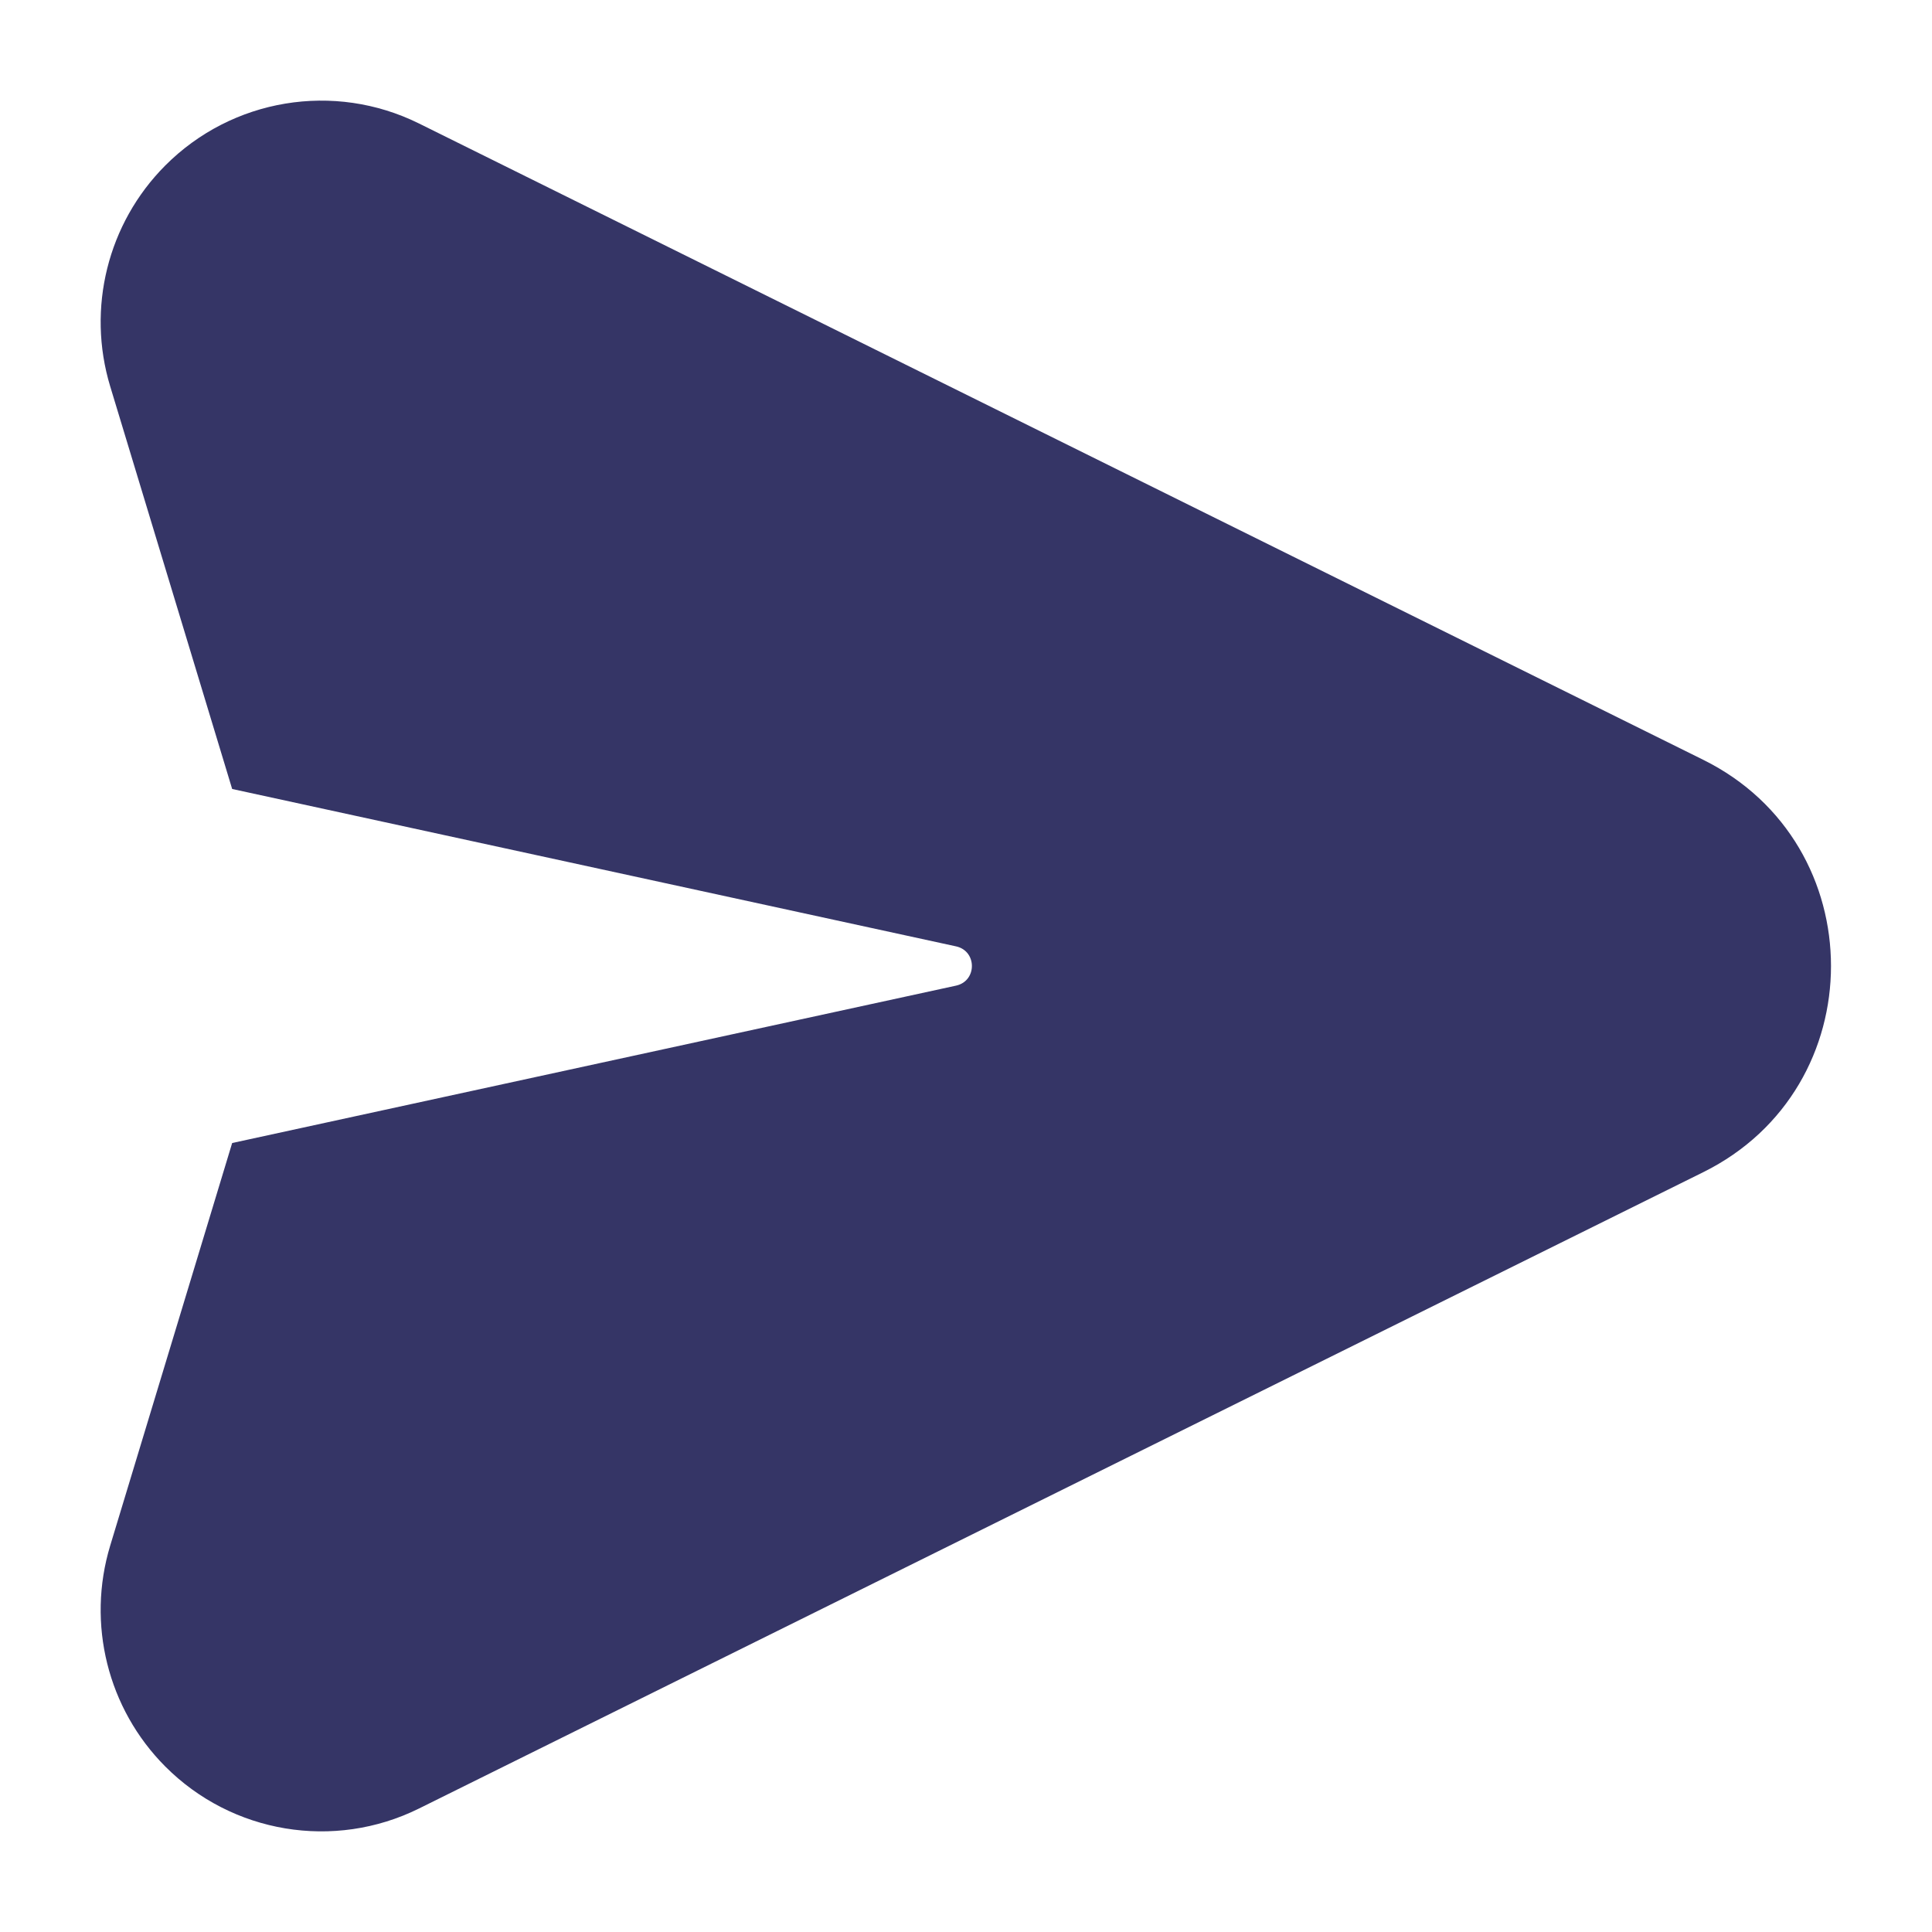<svg width="24" height="24" viewBox="0 0 24 24" fill="none" xmlns="http://www.w3.org/2000/svg">
<path d="M2.052 2.057C2.882 1.223 4.151 1.012 5.205 1.534L21.159 9.439C23.274 10.487 23.274 13.513 21.159 14.561L5.205 22.466C4.151 22.988 2.882 22.777 2.052 21.943C1.337 21.225 1.075 20.17 1.369 19.2L2.884 14.199L11.876 12.244C12.139 12.187 12.139 11.813 11.876 11.756L2.884 9.801L1.369 4.8C1.075 3.83 1.337 2.775 2.052 2.057Z" fill="#353566"/>
</svg>
